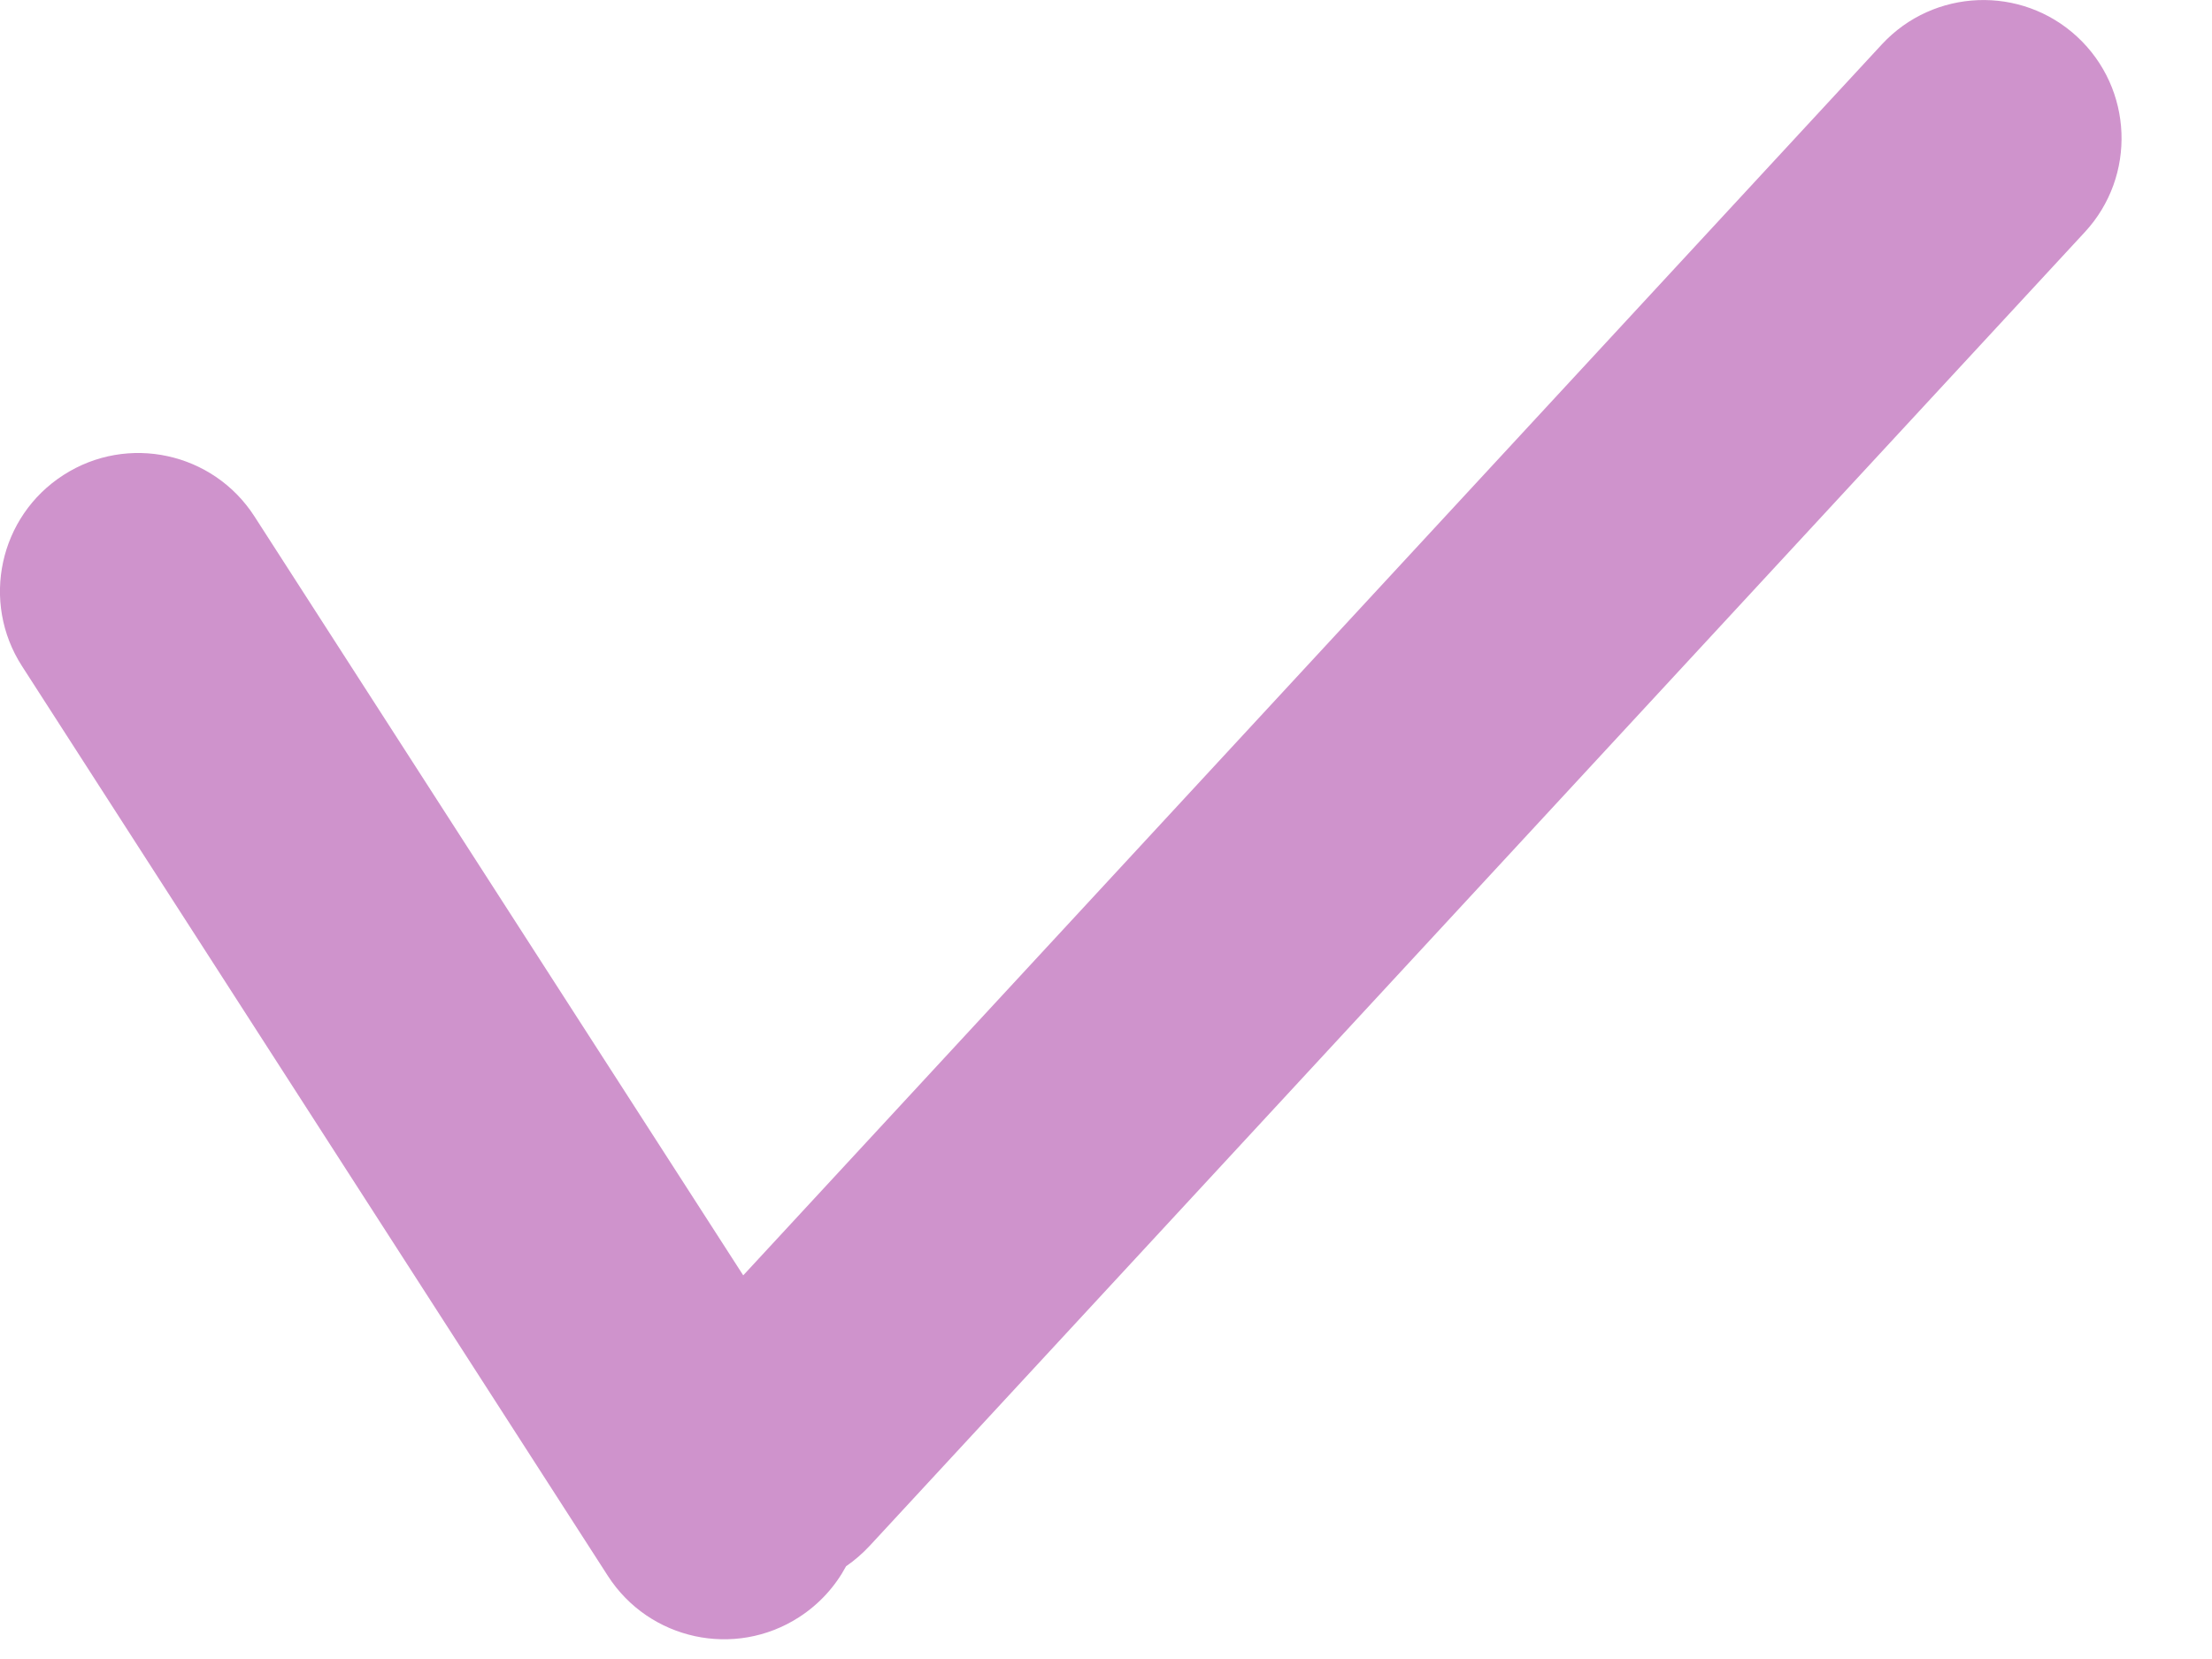 <svg width="16" height="12" viewBox="0 0 16 12" fill="none" xmlns="http://www.w3.org/2000/svg">
<path fill-rule="evenodd" clip-rule="evenodd" d="M6.12 11.329C6.042 11.474 5.928 11.602 5.779 11.698C5.315 11.997 4.696 11.863 4.397 11.399L0.159 4.818C-0.14 4.354 -0.006 3.735 0.459 3.436C0.923 3.137 1.542 3.271 1.841 3.736L5.376 9.225L13.612 0.321C13.987 -0.084 14.62 -0.109 15.025 0.266C15.43 0.641 15.455 1.274 15.08 1.679L6.291 11.181C6.239 11.237 6.181 11.287 6.12 11.329Z" fill="#CF93CC"/>
</svg>
